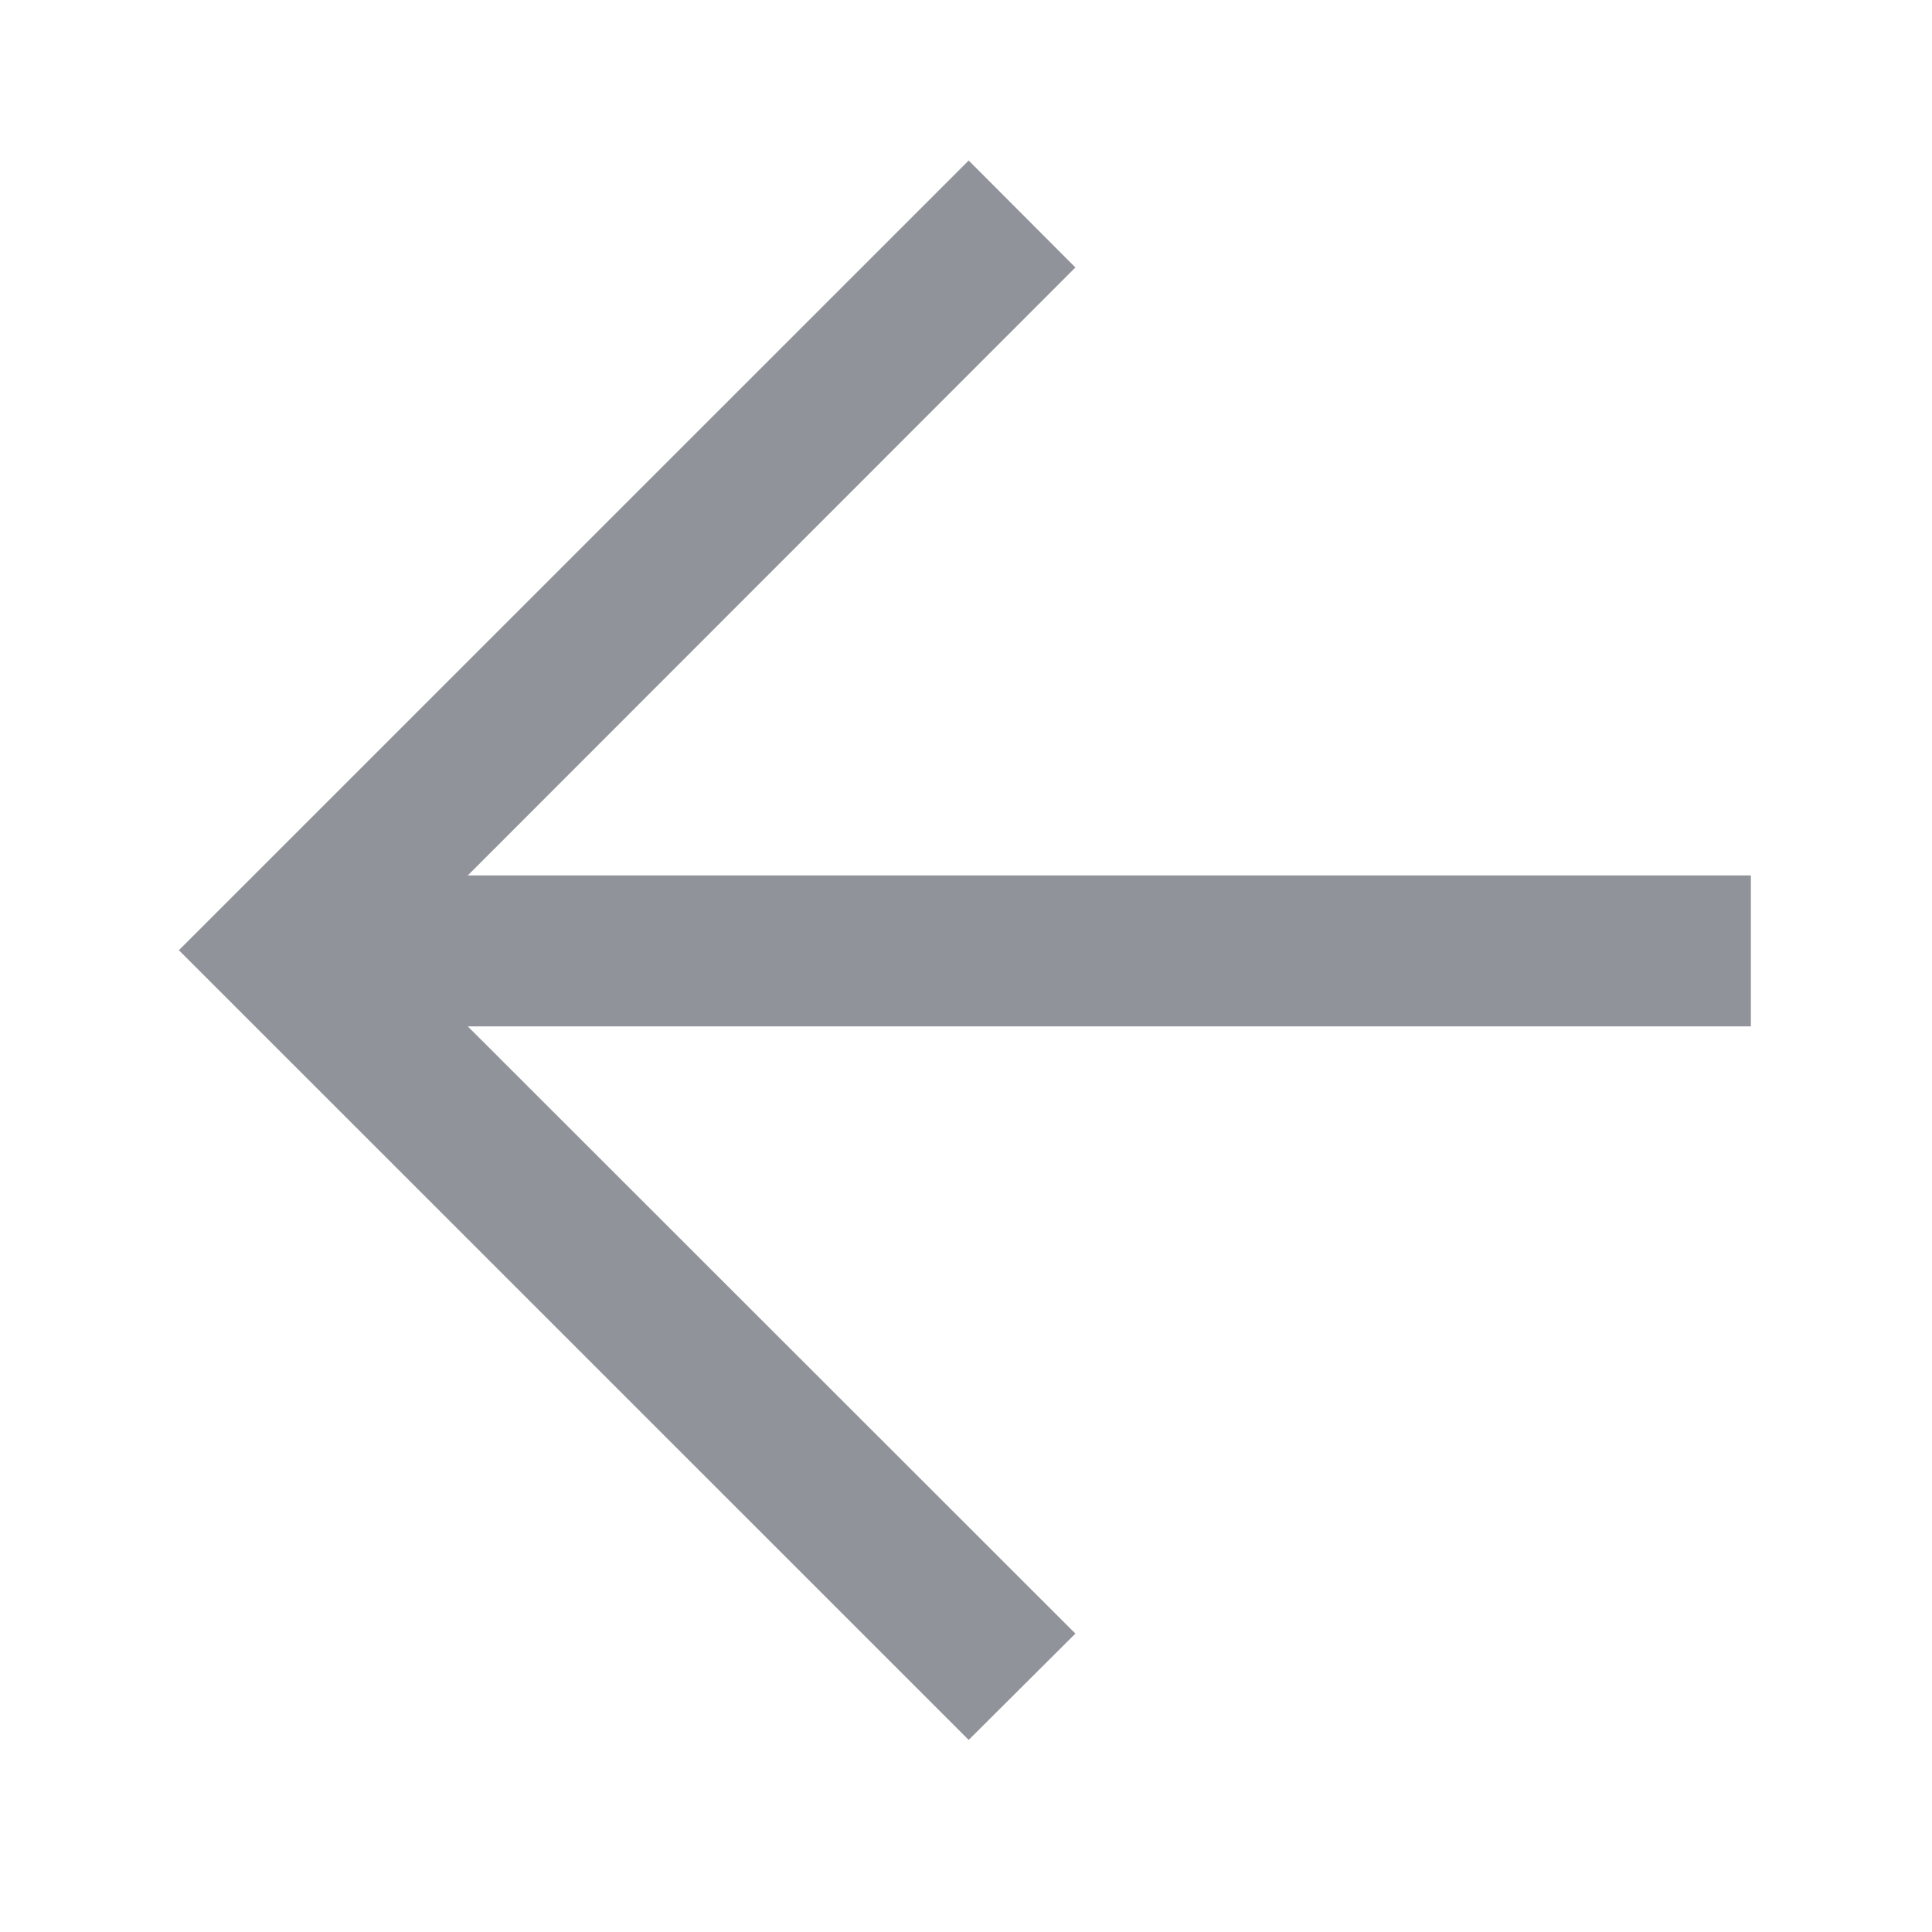 <svg t="1586571751543" class="icon" viewBox="0 0 1024 1024" version="1.1" xmlns="http://www.w3.org/2000/svg" p-id="1828" width="200" height="200"><path d="M928 464H247.936L569.984 141.76l-56.56-56.688-418.608 418.56 418.608 418.56 56.56-56.352L247.936 544H928z" fill="#909399" p-id="1829"></path></svg>
